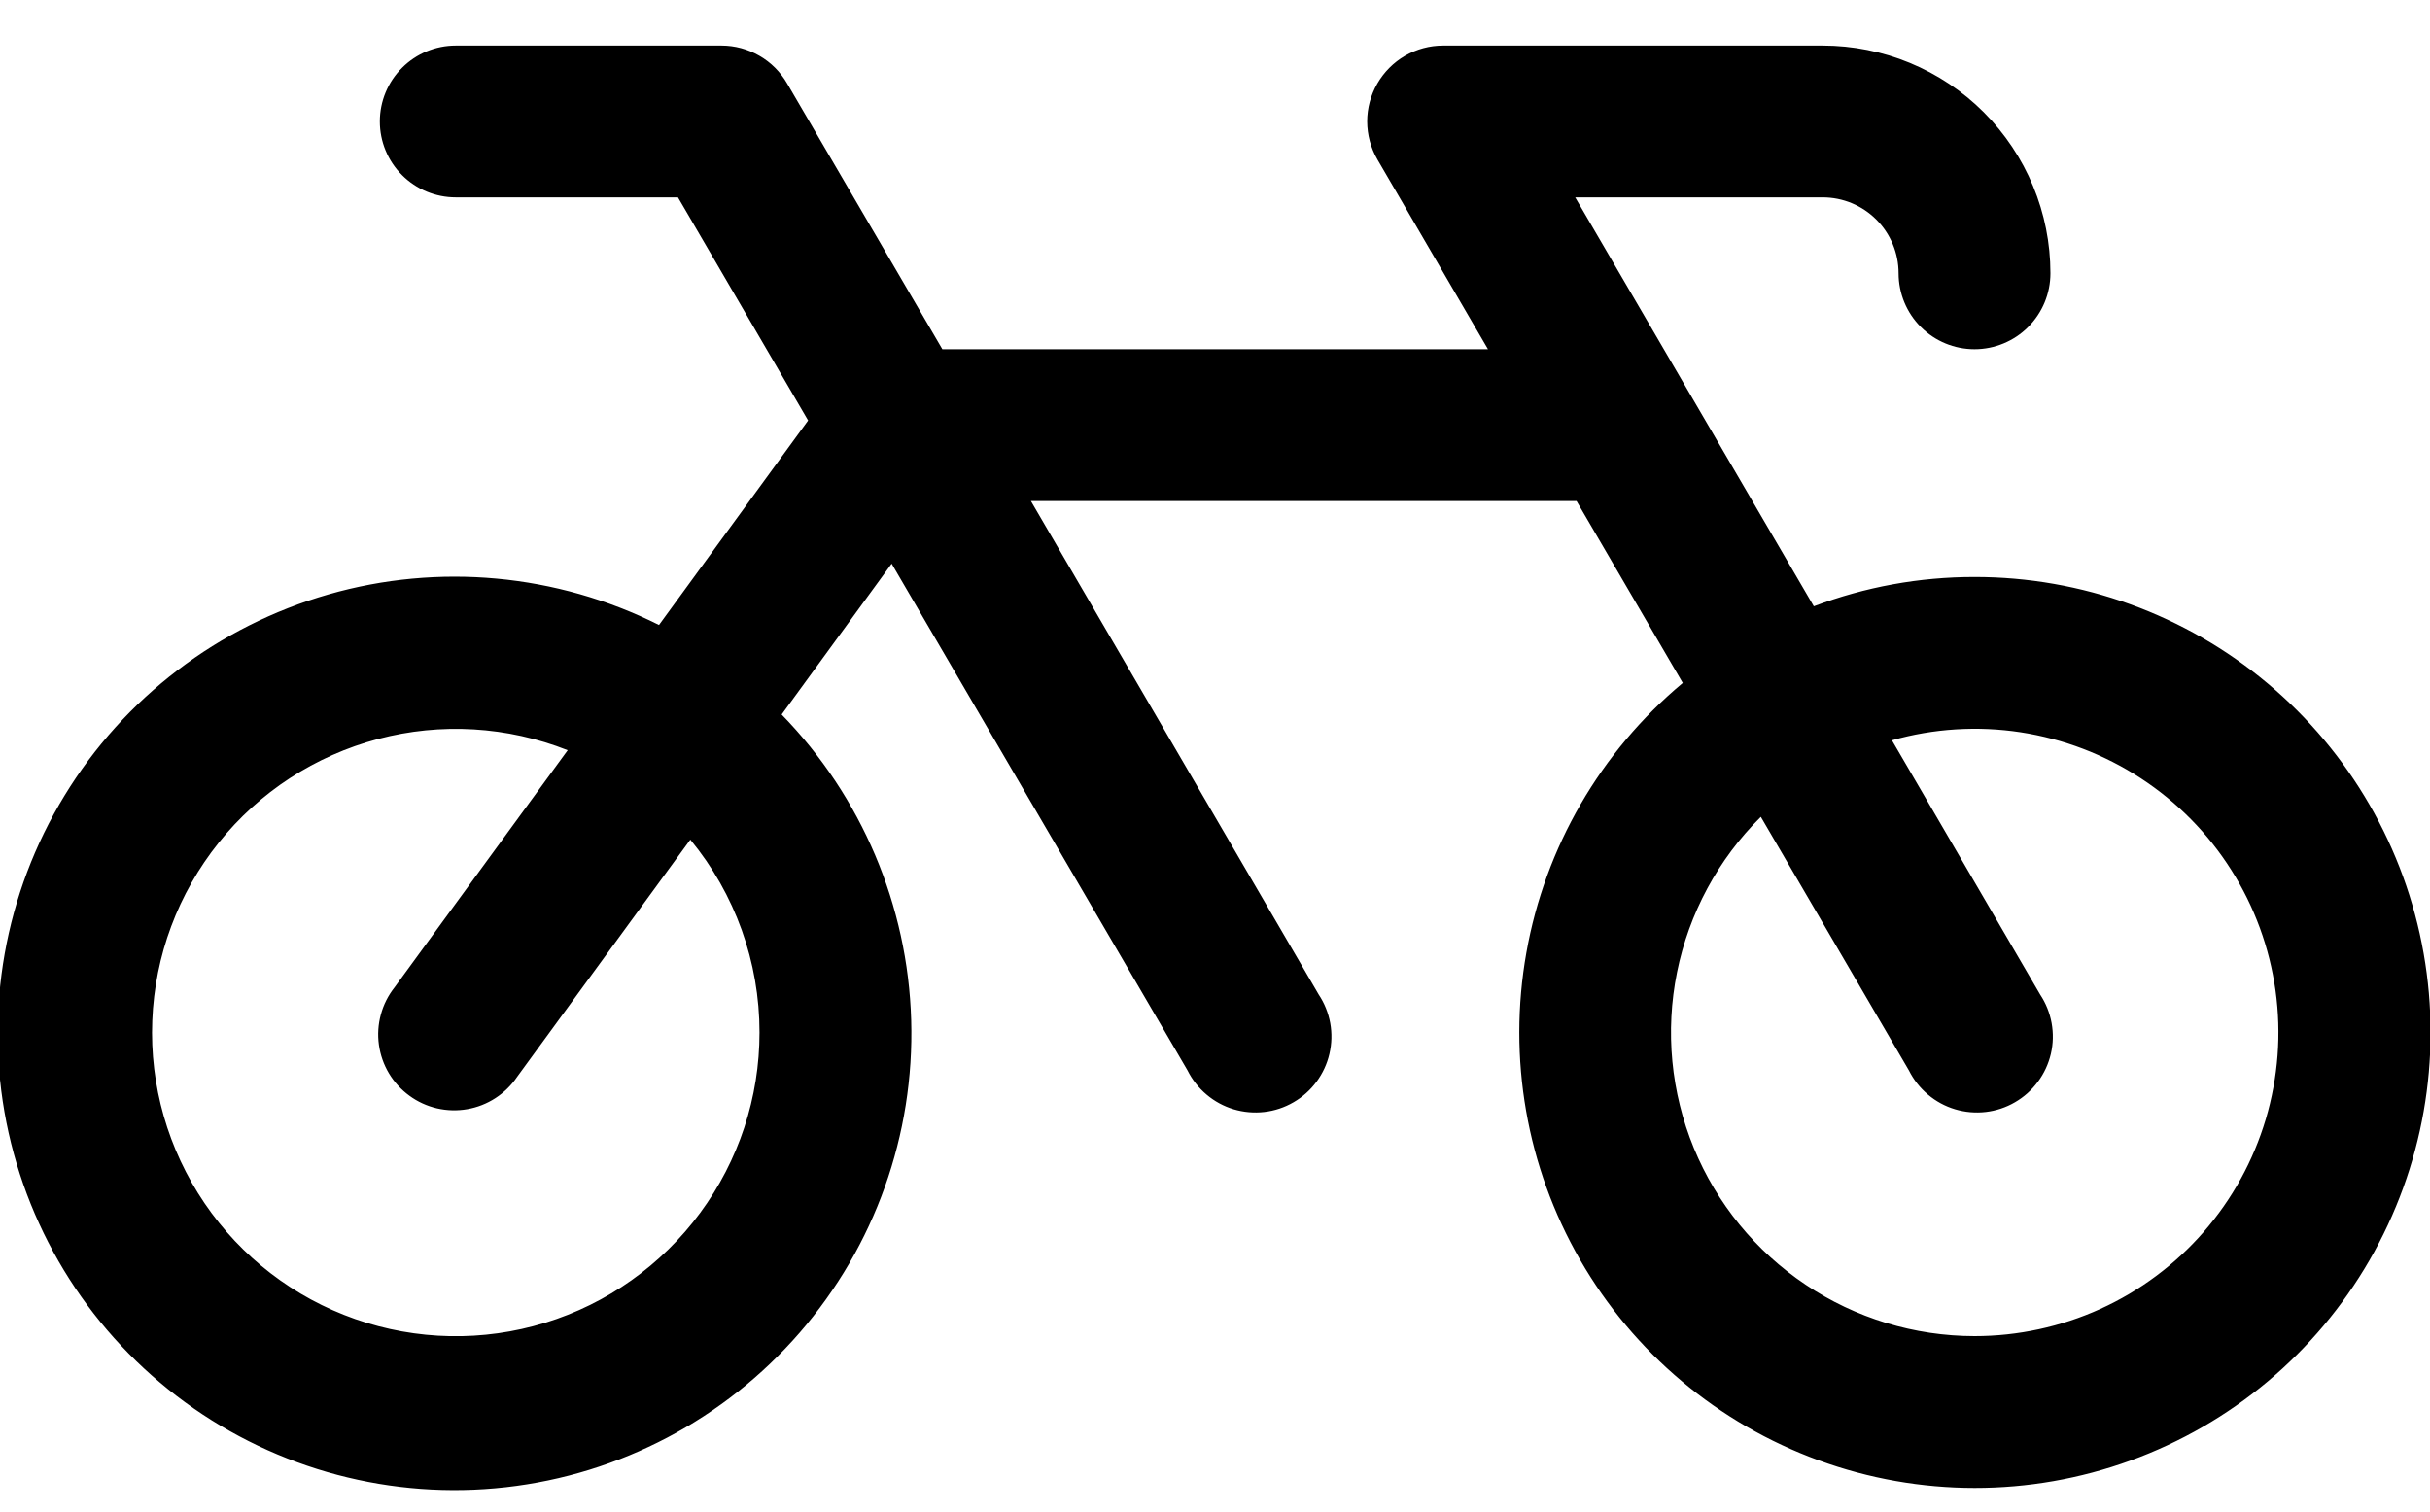 <svg width="45" height="28" viewBox="0 0 45 28" fill="none" xmlns="http://www.w3.org/2000/svg">
    <path
        d="M36.565 10.688C35.548 10.687 34.54 10.871 33.589 11.231L29.17 3.656H33.753C34.126 3.656 34.483 3.804 34.747 4.068C35.011 4.332 35.159 4.69 35.159 5.062C35.159 5.435 35.307 5.793 35.571 6.057C35.834 6.321 36.192 6.469 36.565 6.469C36.938 6.469 37.296 6.321 37.559 6.057C37.823 5.793 37.971 5.435 37.971 5.062C37.971 3.944 37.527 2.871 36.736 2.079C35.945 1.288 34.871 0.844 33.753 0.844H26.721C26.475 0.844 26.233 0.91 26.019 1.033C25.806 1.157 25.629 1.335 25.506 1.548C25.383 1.762 25.318 2.004 25.318 2.251C25.319 2.497 25.384 2.74 25.507 2.953L27.555 6.469H17.451L14.577 1.547C14.454 1.334 14.277 1.156 14.063 1.033C13.85 0.91 13.608 0.844 13.362 0.844H8.44C8.067 0.844 7.71 0.992 7.446 1.256C7.182 1.519 7.034 1.877 7.034 2.25C7.034 2.623 7.182 2.981 7.446 3.244C7.71 3.508 8.067 3.656 8.44 3.656H12.555L14.965 7.789L12.204 11.577C10.306 10.627 8.121 10.425 6.082 11.011C4.043 11.597 2.298 12.927 1.194 14.739C0.089 16.55 -0.294 18.711 0.119 20.792C0.533 22.873 1.713 24.722 3.426 25.974C5.139 27.226 7.26 27.788 9.368 27.549C11.477 27.311 13.418 26.289 14.809 24.686C16.199 23.084 16.936 21.017 16.874 18.896C16.812 16.776 15.956 14.755 14.475 13.236L16.512 10.441L21.991 19.828C22.077 20 22.197 20.153 22.344 20.276C22.49 20.4 22.661 20.493 22.845 20.548C23.029 20.603 23.222 20.62 23.413 20.598C23.604 20.576 23.788 20.515 23.954 20.418C24.121 20.322 24.265 20.193 24.38 20.038C24.494 19.884 24.576 19.708 24.619 19.521C24.663 19.334 24.668 19.14 24.634 18.951C24.599 18.762 24.527 18.582 24.42 18.422L19.091 9.281H29.195L31.162 12.651C29.639 13.924 28.613 15.693 28.266 17.647C27.918 19.601 28.27 21.615 29.26 23.335C30.25 25.055 31.815 26.371 33.68 27.051C35.544 27.732 37.589 27.733 39.454 27.055C41.32 26.377 42.886 25.064 43.879 23.345C44.872 21.626 45.227 19.613 44.882 17.658C44.537 15.704 43.514 13.934 41.993 12.659C40.472 11.384 38.55 10.686 36.565 10.688ZM14.065 19.125C14.066 20.328 13.68 21.5 12.965 22.468C12.251 23.436 11.245 24.149 10.095 24.503C8.945 24.857 7.712 24.832 6.577 24.434C5.441 24.035 4.464 23.283 3.788 22.288C3.112 21.293 2.772 20.107 2.82 18.905C2.867 17.703 3.298 16.548 4.051 15.609C4.803 14.67 5.837 13.997 7 13.689C8.163 13.381 9.394 13.454 10.513 13.897L7.305 18.292C7.188 18.44 7.102 18.611 7.053 18.793C7.003 18.976 6.991 19.166 7.017 19.353C7.043 19.541 7.106 19.721 7.203 19.883C7.3 20.045 7.429 20.186 7.582 20.297C7.734 20.409 7.908 20.488 8.092 20.531C8.276 20.573 8.467 20.579 8.653 20.546C8.839 20.514 9.017 20.444 9.175 20.341C9.334 20.238 9.47 20.104 9.576 19.948L12.784 15.553C13.613 16.558 14.066 17.822 14.065 19.125ZM36.565 24.75C35.451 24.749 34.362 24.418 33.437 23.797C32.511 23.177 31.791 22.295 31.367 21.265C30.944 20.235 30.835 19.102 31.056 18.01C31.277 16.918 31.817 15.916 32.608 15.131L35.35 19.828C35.436 20 35.556 20.153 35.703 20.276C35.85 20.4 36.02 20.493 36.205 20.548C36.388 20.603 36.582 20.62 36.773 20.598C36.963 20.576 37.148 20.515 37.314 20.418C37.48 20.322 37.625 20.193 37.739 20.038C37.854 19.884 37.935 19.708 37.979 19.521C38.023 19.334 38.027 19.14 37.993 18.951C37.959 18.762 37.886 18.582 37.78 18.422L35.036 13.713C35.81 13.494 36.621 13.443 37.416 13.564C38.211 13.686 38.971 13.976 39.644 14.416C40.317 14.855 40.889 15.434 41.319 16.114C41.75 16.793 42.029 17.556 42.14 18.353C42.25 19.149 42.188 19.96 41.959 20.731C41.729 21.502 41.337 22.214 40.809 22.82C40.28 23.427 39.628 23.913 38.896 24.246C38.164 24.578 37.369 24.75 36.565 24.75Z"
        fill="currentColor" />
</svg>